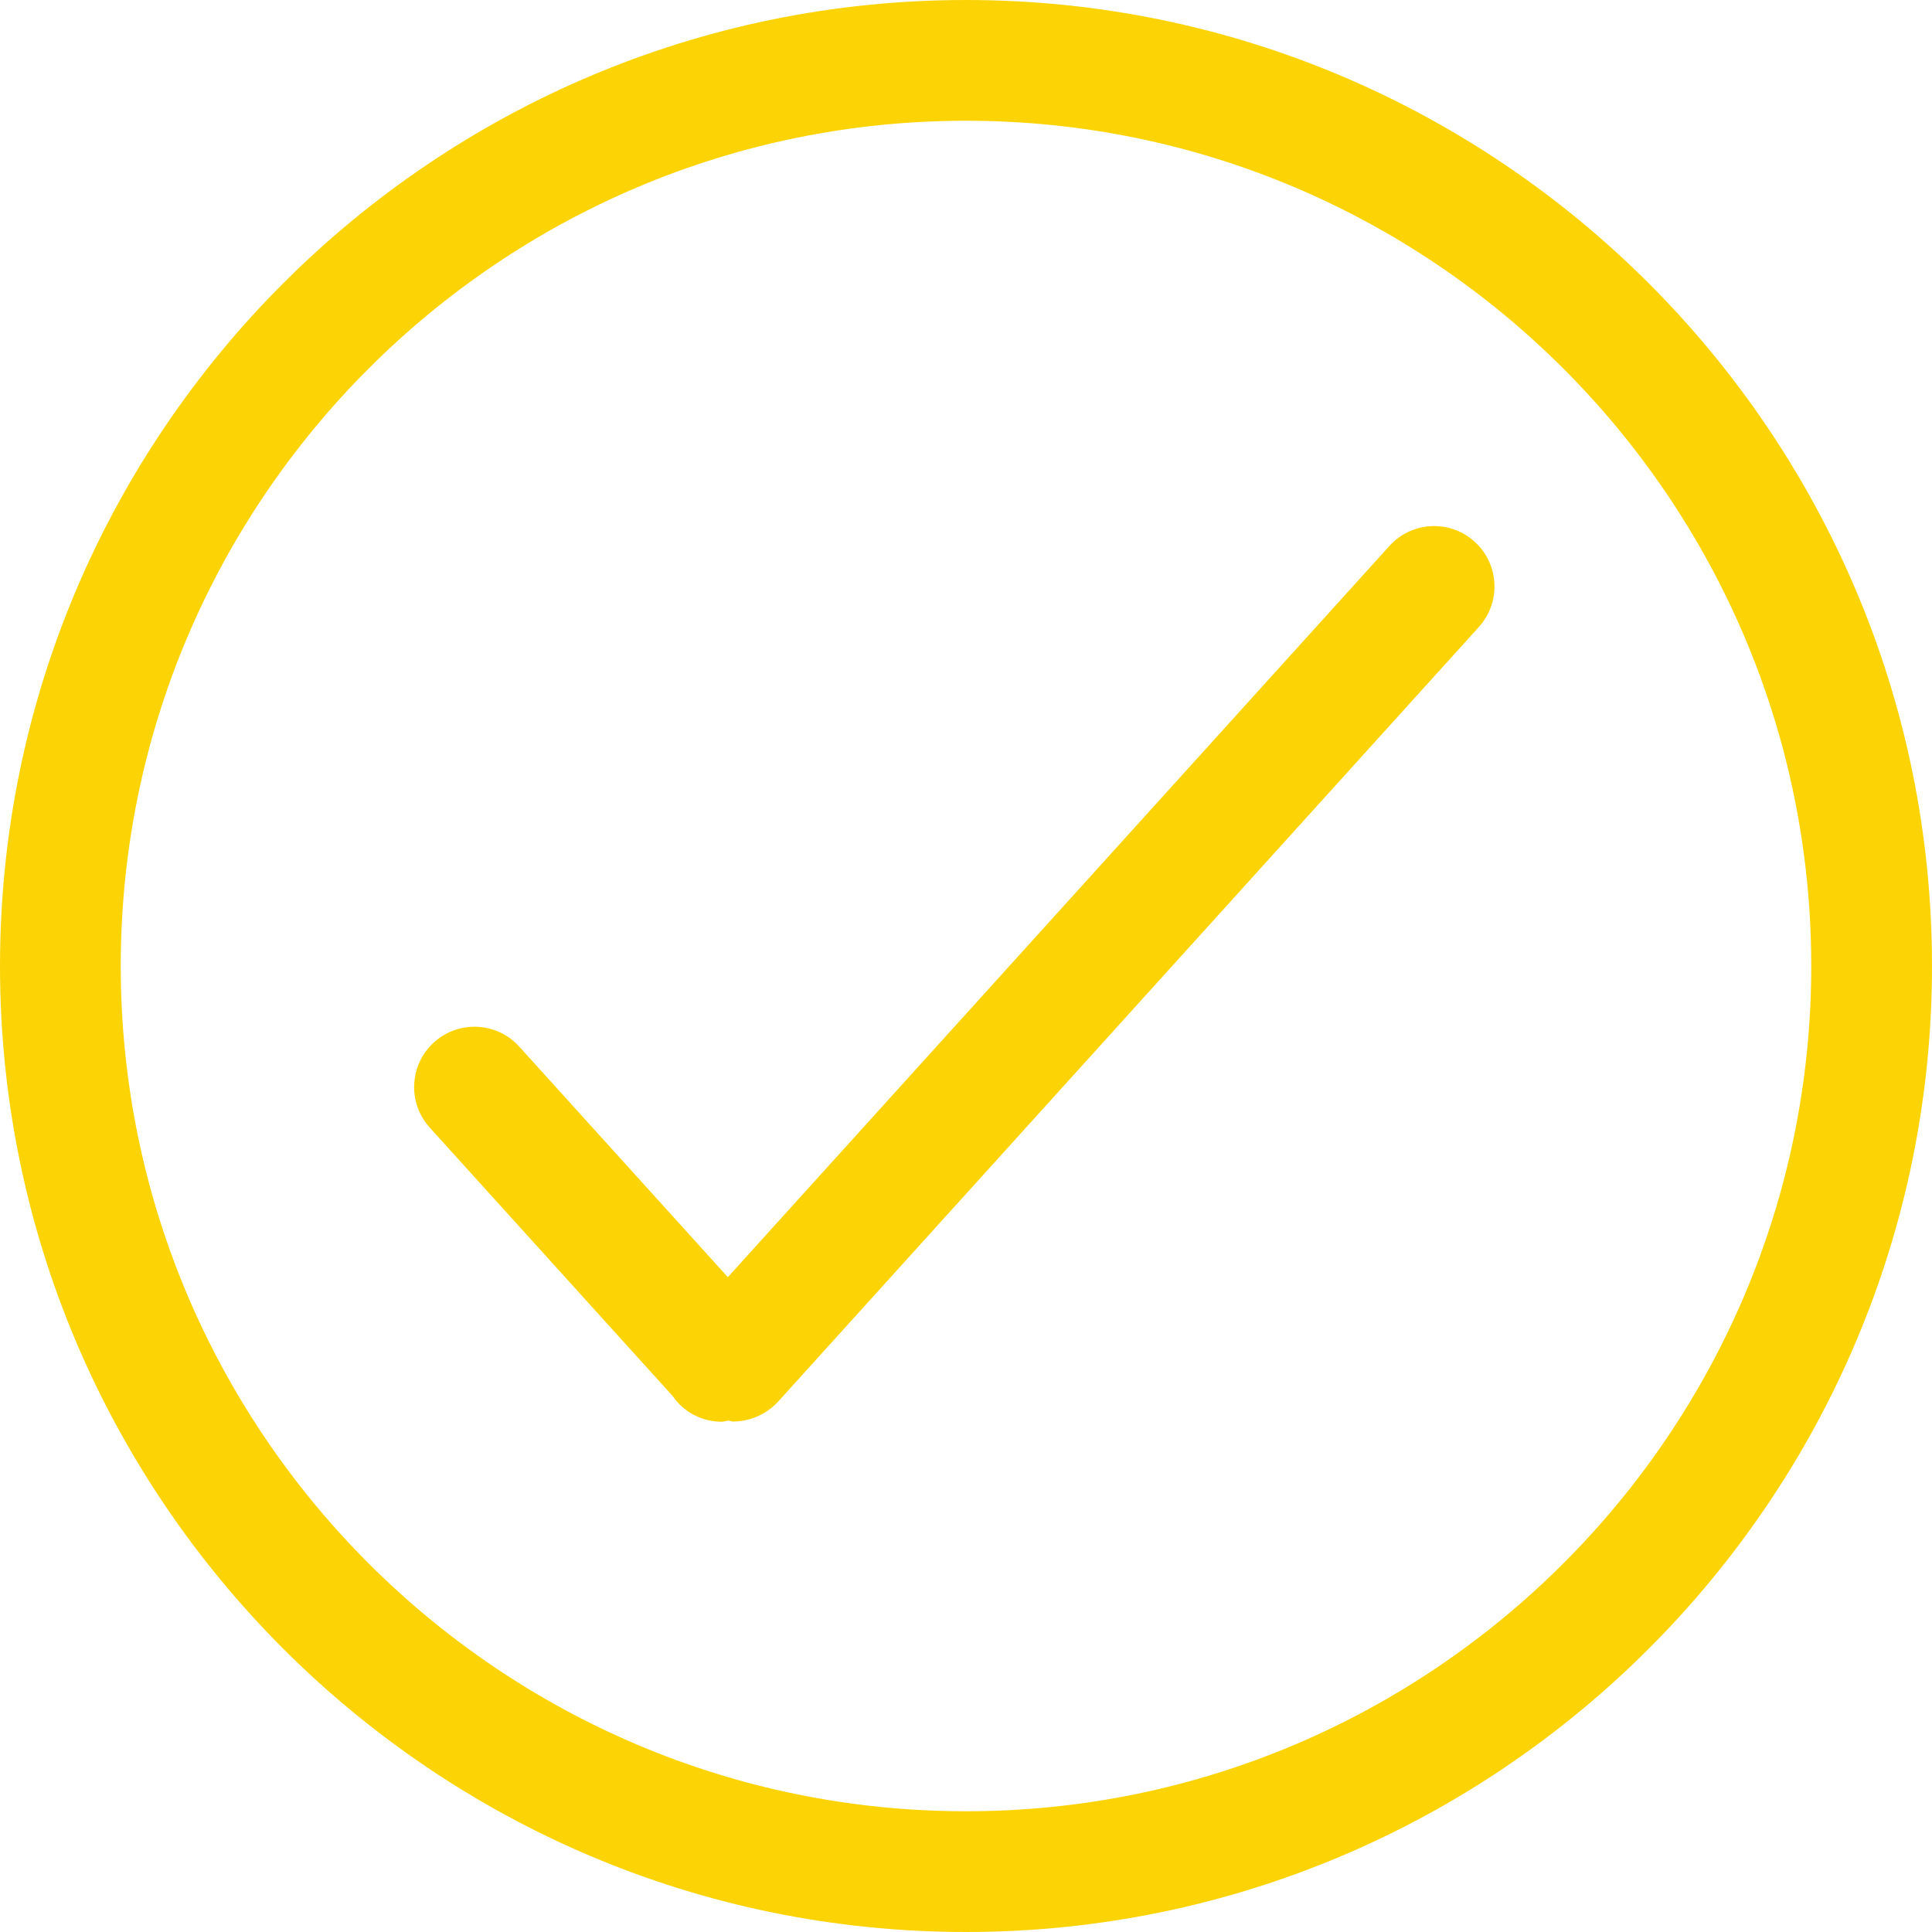 <?xml version="1.0" encoding="utf-8"?>
<!-- Generator: Adobe Illustrator 16.0.0, SVG Export Plug-In . SVG Version: 6.00 Build 0)  -->
<!DOCTYPE svg PUBLIC "-//W3C//DTD SVG 1.1//EN" "http://www.w3.org/Graphics/SVG/1.1/DTD/svg11.dtd">
<svg version="1.1" id="Layer_1" xmlns="http://www.w3.org/2000/svg" xmlns:xlink="http://www.w3.org/1999/xlink" x="0px" y="0px"
	 width="82px" height="82px" viewBox="0 0 82 82" enable-background="new 0 0 82 82" xml:space="preserve">
<title>checked</title>
<desc>Created with Sketch.</desc>
<path fill="#FCD406" d="M58.97,23.173L30.892,54.206l-8.854-9.785c-0.948-1.051-2.57-1.129-3.618-0.182
	c-1.048,0.949-1.131,2.569-0.181,3.619l10.312,11.396c0.472,0.688,1.254,1.089,2.084,1.089c0.094,0,0.188-0.038,0.282-0.05
	c0.065,0.006,0.128,0.041,0.192,0.041c0.759,0,1.494-0.341,1.993-0.929l29.666-32.794c0.95-1.05,0.868-2.671-0.181-3.621
	C61.539,22.042,59.919,22.12,58.97,23.173z"/>
<path fill="#FCD406" d="M40.998,0C18.391,0,0,18.393,0,41s18.391,41,40.998,41C63.607,82,82,63.607,82,41S63.607,0,40.998,0z
	 M40.998,76.875C21.219,76.875,5.125,60.781,5.125,41S21.219,5.125,40.998,5.125c19.782,0,35.877,16.094,35.877,35.875
	S60.779,76.875,40.998,76.875z"/>
</svg>
